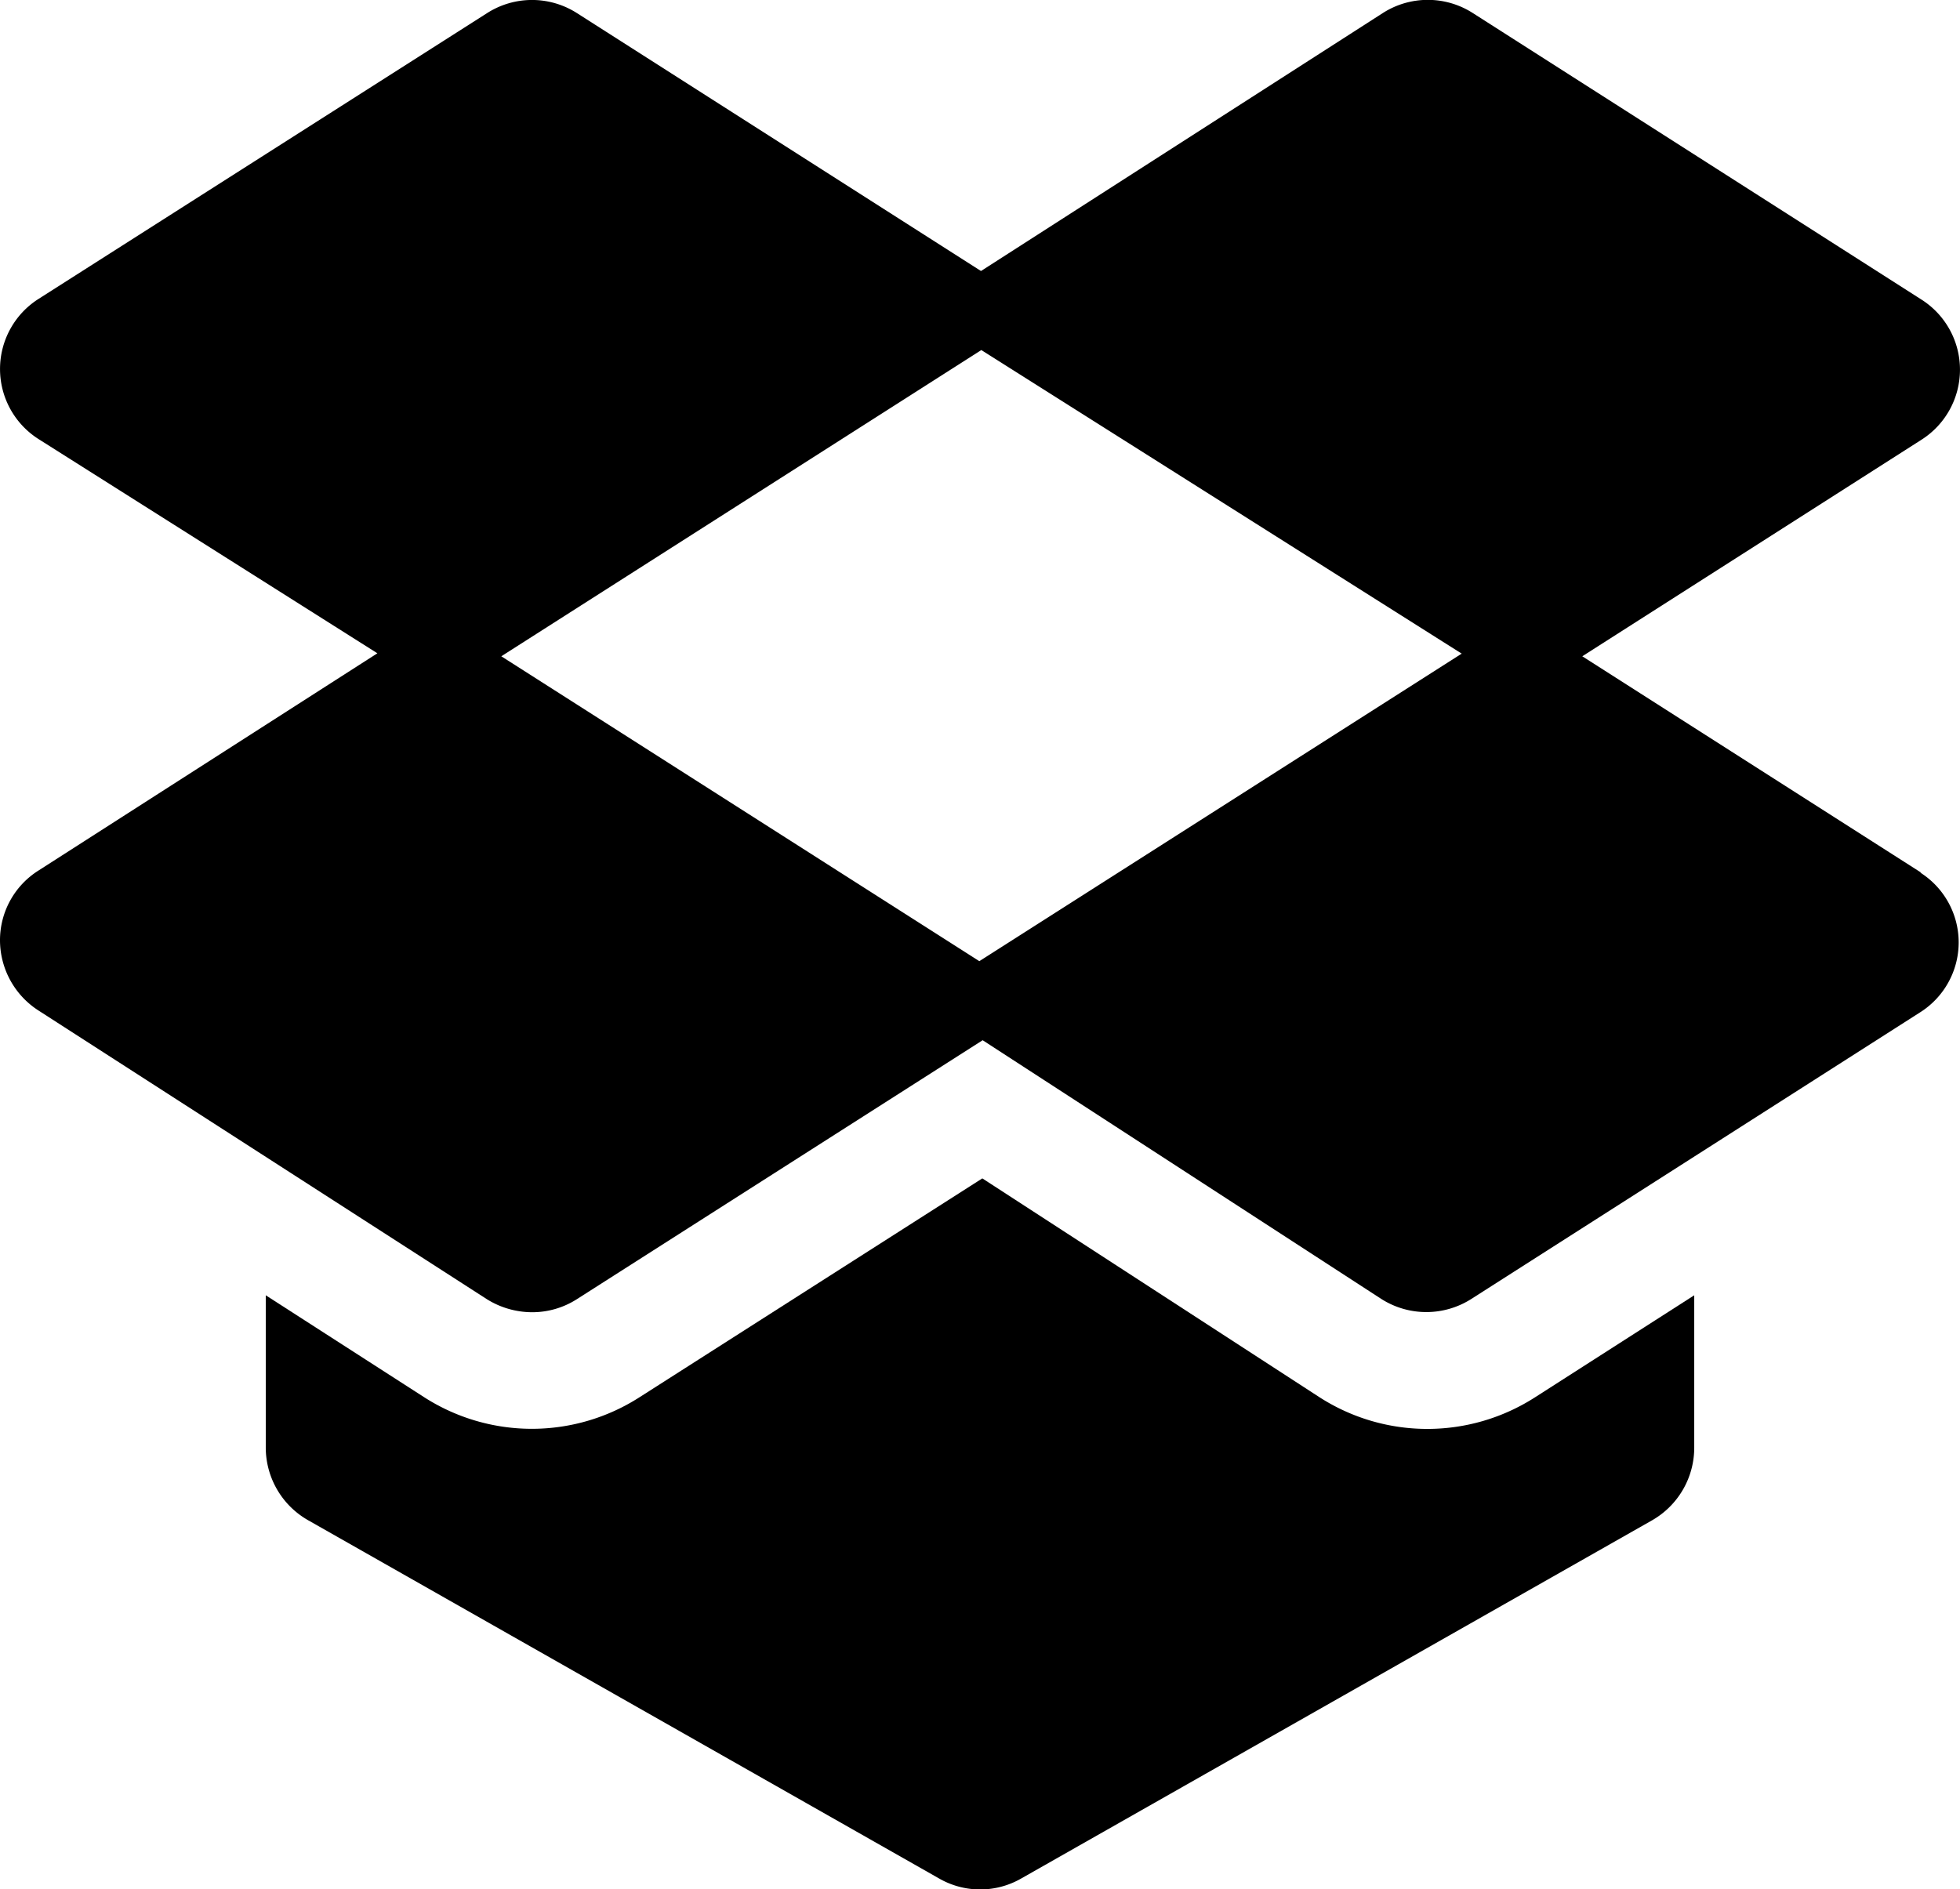 <svg xmlns="http://www.w3.org/2000/svg" viewBox="0 0 59 56.88"><title>dropbox</title><g id="Layer_2" data-name="Layer 2"><g id="Layer_1-2" data-name="Layer 1"><g id="dropbox"><path d="M46.21,42.07a6,6,0,0,1-6.49,0L29.57,35.48,19.25,42.07a6,6,0,0,1-6.48,0L8,39l0,4.57a2.52,2.52,0,0,0,1.27,2.2l19,10.79a2.48,2.48,0,0,0,2.47,0l19-10.79A2.52,2.52,0,0,0,51,43.58V39Z"/><path d="M57.84,26.28,47.63,19.76l10.21-6.52a2.5,2.5,0,0,0,0-4.22L44.33.39a2.51,2.51,0,0,0-2.7,0L29.53,8.16,17.36.39a2.51,2.51,0,0,0-2.69,0L1.16,9a2.5,2.5,0,0,0,0,4.22l10.2,6.45L1.16,26.21A2.48,2.48,0,0,0,0,28.31a2.52,2.52,0,0,0,1.15,2.11l13.51,8.7a2.58,2.58,0,0,0,1.36.39,2.49,2.49,0,0,0,1.34-.39l12.22-7.8,12,7.79a2.52,2.52,0,0,0,2.71,0l13.51-8.63a2.49,2.49,0,0,0,0-4.21ZM29.48,28.94,15.09,19.76l14.45-9.22L44,19.68Z"/></g></g></g></svg>